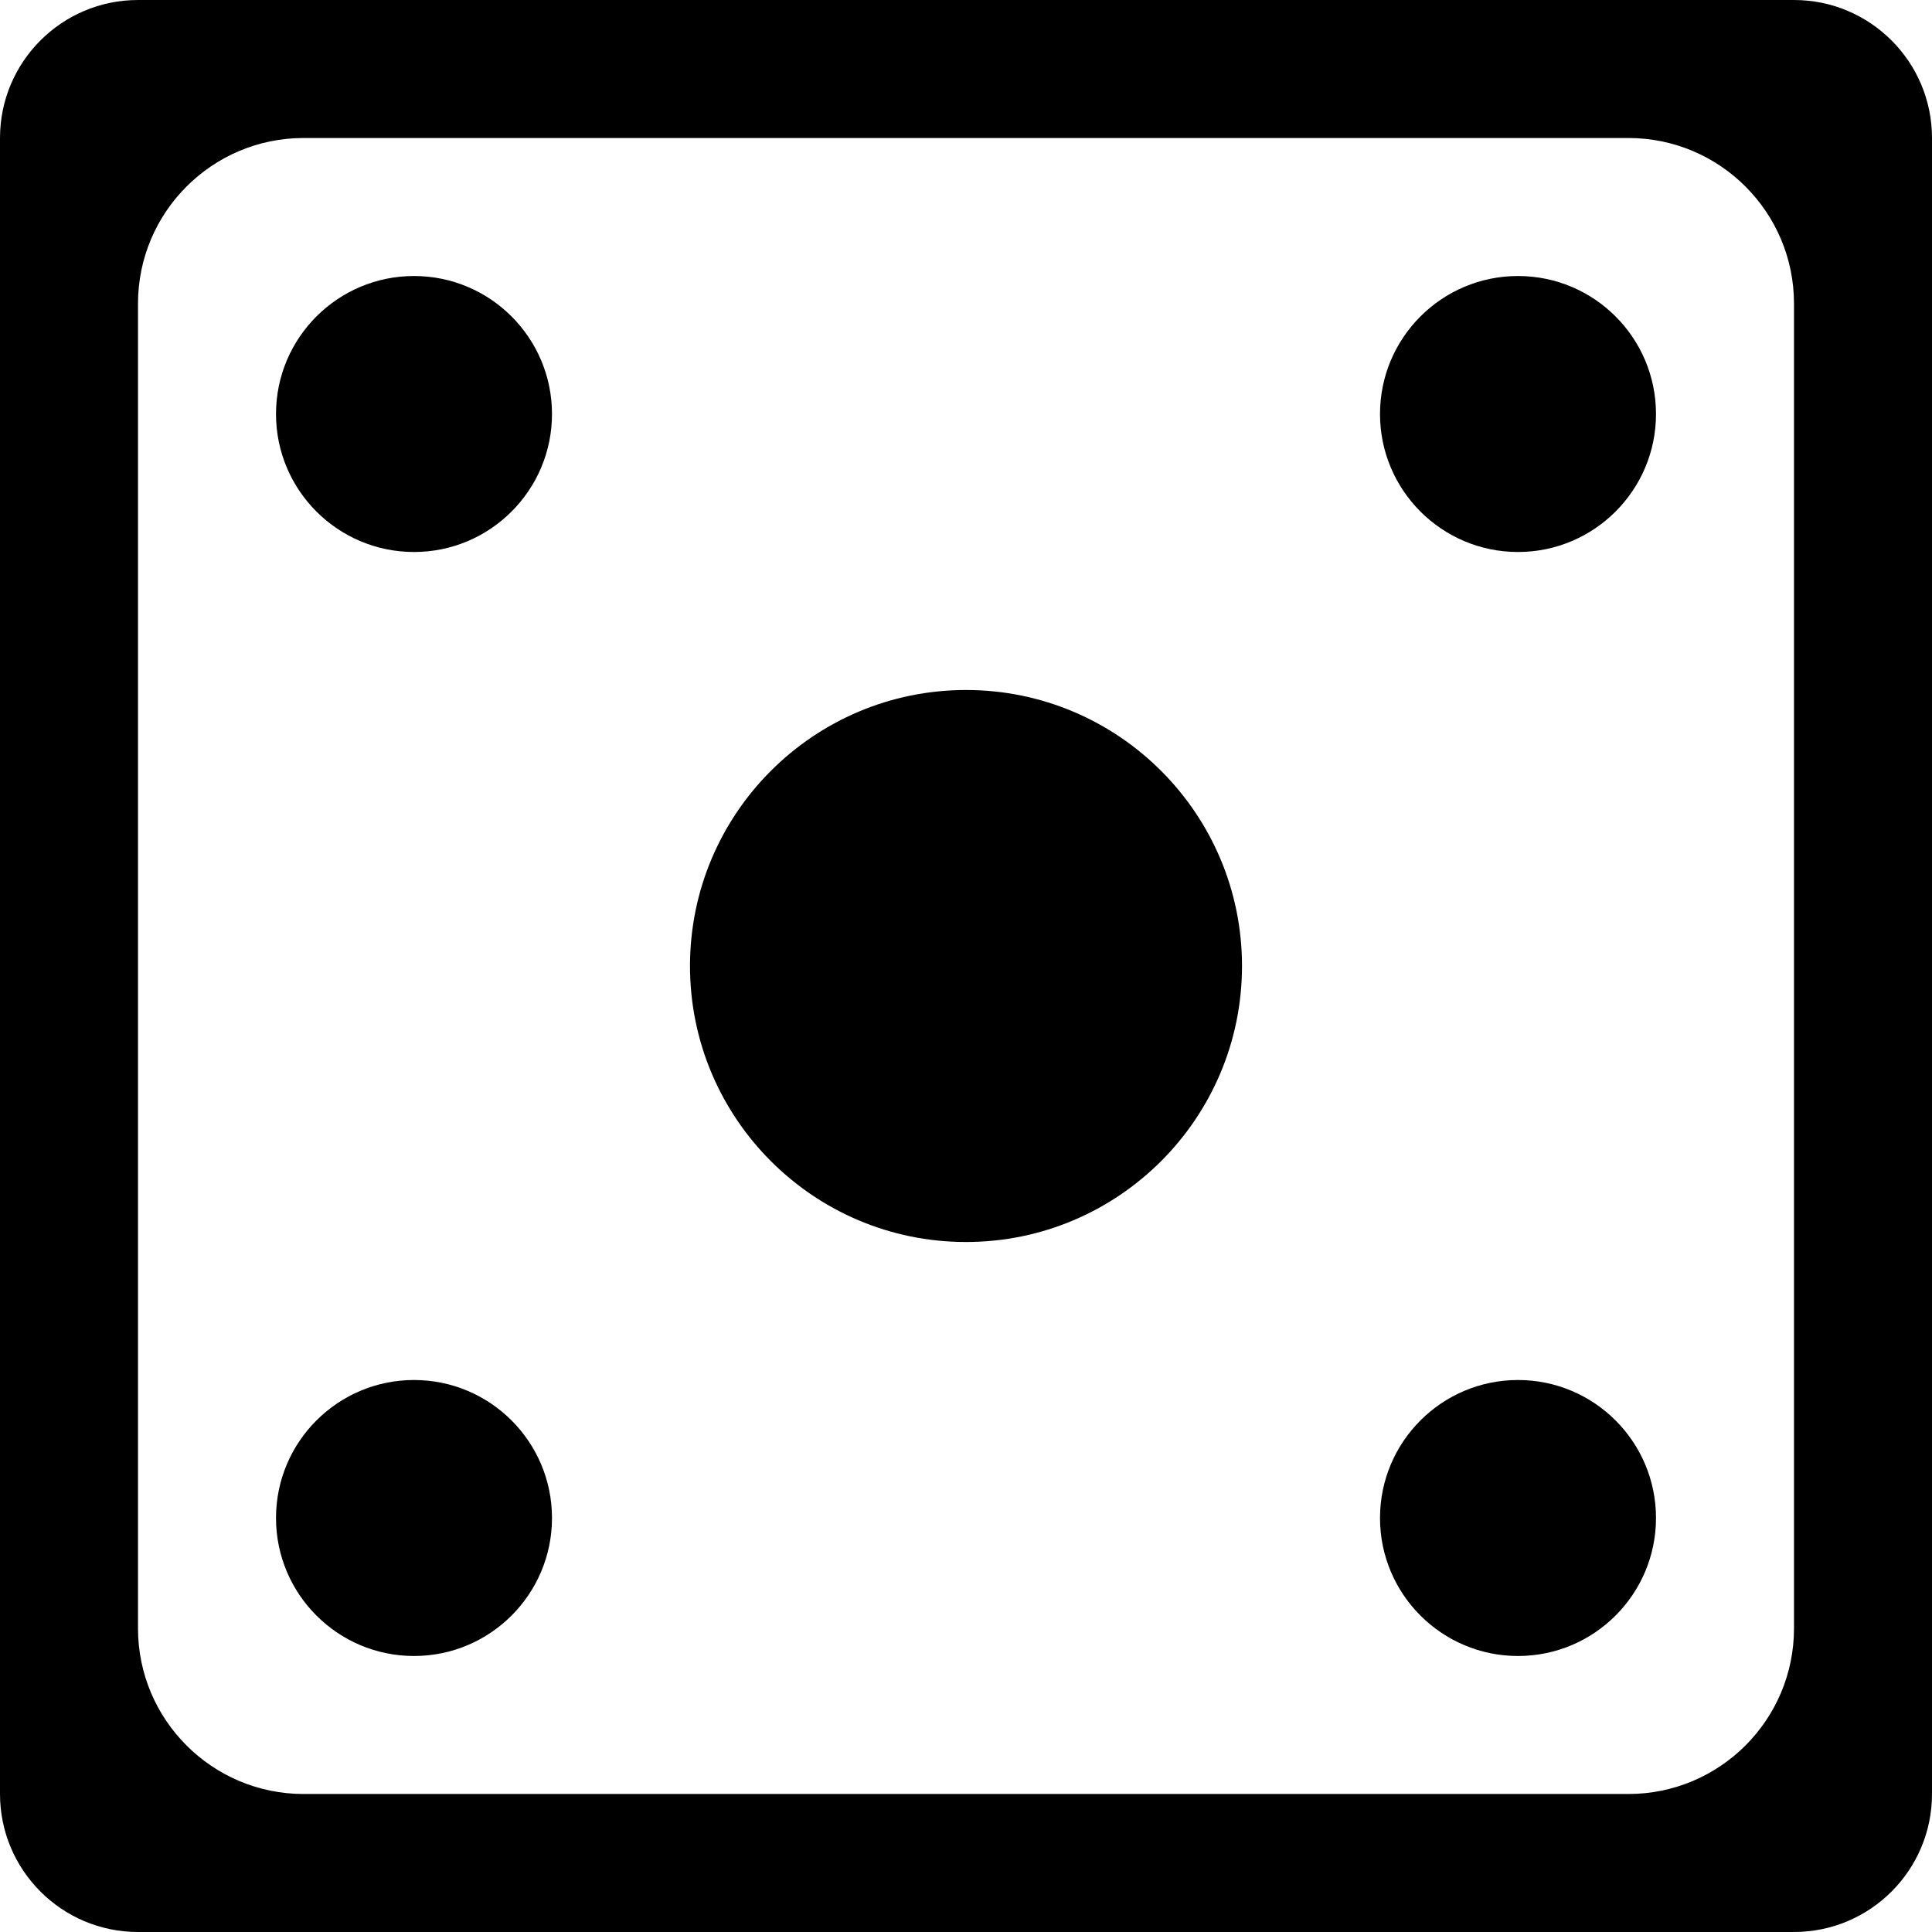 <?xml version="1.0" standalone="no"?><!-- Generator: Gravit.io --><svg xmlns="http://www.w3.org/2000/svg" xmlns:xlink="http://www.w3.org/1999/xlink" style="isolation:isolate" viewBox="0 0 100 100" width="100" height="100"><defs><clipPath id="_clipPath_647q4v1lNMVr6cROiidV3xTx7MqH9eIV"><rect width="100" height="100"/></clipPath></defs><g clip-path="url(#_clipPath_647q4v1lNMVr6cROiidV3xTx7MqH9eIV)"><path d=" M 14.286 21.429 C 14.286 17.486 17.486 14.286 21.429 14.286 C 25.371 14.286 28.571 17.486 28.571 21.429 C 28.571 25.371 25.371 28.571 21.429 28.571 C 17.486 28.571 14.286 25.371 14.286 21.429 L 14.286 21.429 L 14.286 21.429 L 14.286 21.429 L 14.286 21.429 Z  M 35.714 50 C 35.714 42.115 42.115 35.714 50 35.714 C 57.885 35.714 64.286 42.115 64.286 50 C 64.286 57.885 57.885 64.286 50 64.286 C 42.115 64.286 35.714 57.885 35.714 50 L 35.714 50 L 35.714 50 L 35.714 50 Z  M 71.429 78.571 C 71.429 74.629 74.629 71.429 78.571 71.429 C 82.514 71.429 85.714 74.629 85.714 78.571 C 85.714 82.514 82.514 85.714 78.571 85.714 C 74.629 85.714 71.429 82.514 71.429 78.571 L 71.429 78.571 L 71.429 78.571 Z  M 71.429 21.429 C 71.429 17.486 74.629 14.286 78.571 14.286 C 82.514 14.286 85.714 17.486 85.714 21.429 C 85.714 25.371 82.514 28.571 78.571 28.571 C 74.629 28.571 71.429 25.371 71.429 21.429 L 71.429 21.429 Z  M 15.714 7.143 L 84.286 7.143 C 89.016 7.143 92.857 10.984 92.857 15.714 L 92.857 84.286 C 92.857 89.016 89.016 92.857 84.286 92.857 L 15.714 92.857 C 10.984 92.857 7.143 89.016 7.143 84.286 L 7.143 15.714 C 7.143 10.984 10.984 7.143 15.714 7.143 L 15.714 7.143 L 15.714 7.143 L 15.714 7.143 L 15.714 7.143 L 15.714 7.143 Z  M 7.143 0 L 92.857 0 C 96.799 0 100 3.201 100 7.143 L 100 92.857 C 100 96.799 96.799 100 92.857 100 L 7.143 100 C 3.201 100 0 96.799 0 92.857 L 0 7.143 C 0 3.201 3.201 0 7.143 0 L 7.143 0 L 7.143 0 L 7.143 0 L 7.143 0 L 7.143 0 Z  M 14.286 78.571 C 14.286 74.629 17.486 71.429 21.429 71.429 C 25.371 71.429 28.571 74.629 28.571 78.571 C 28.571 82.514 25.371 85.714 21.429 85.714 C 17.486 85.714 14.286 82.514 14.286 78.571 Z " fill-rule="evenodd" fill="rgb(0,0,0)"/></g></svg>